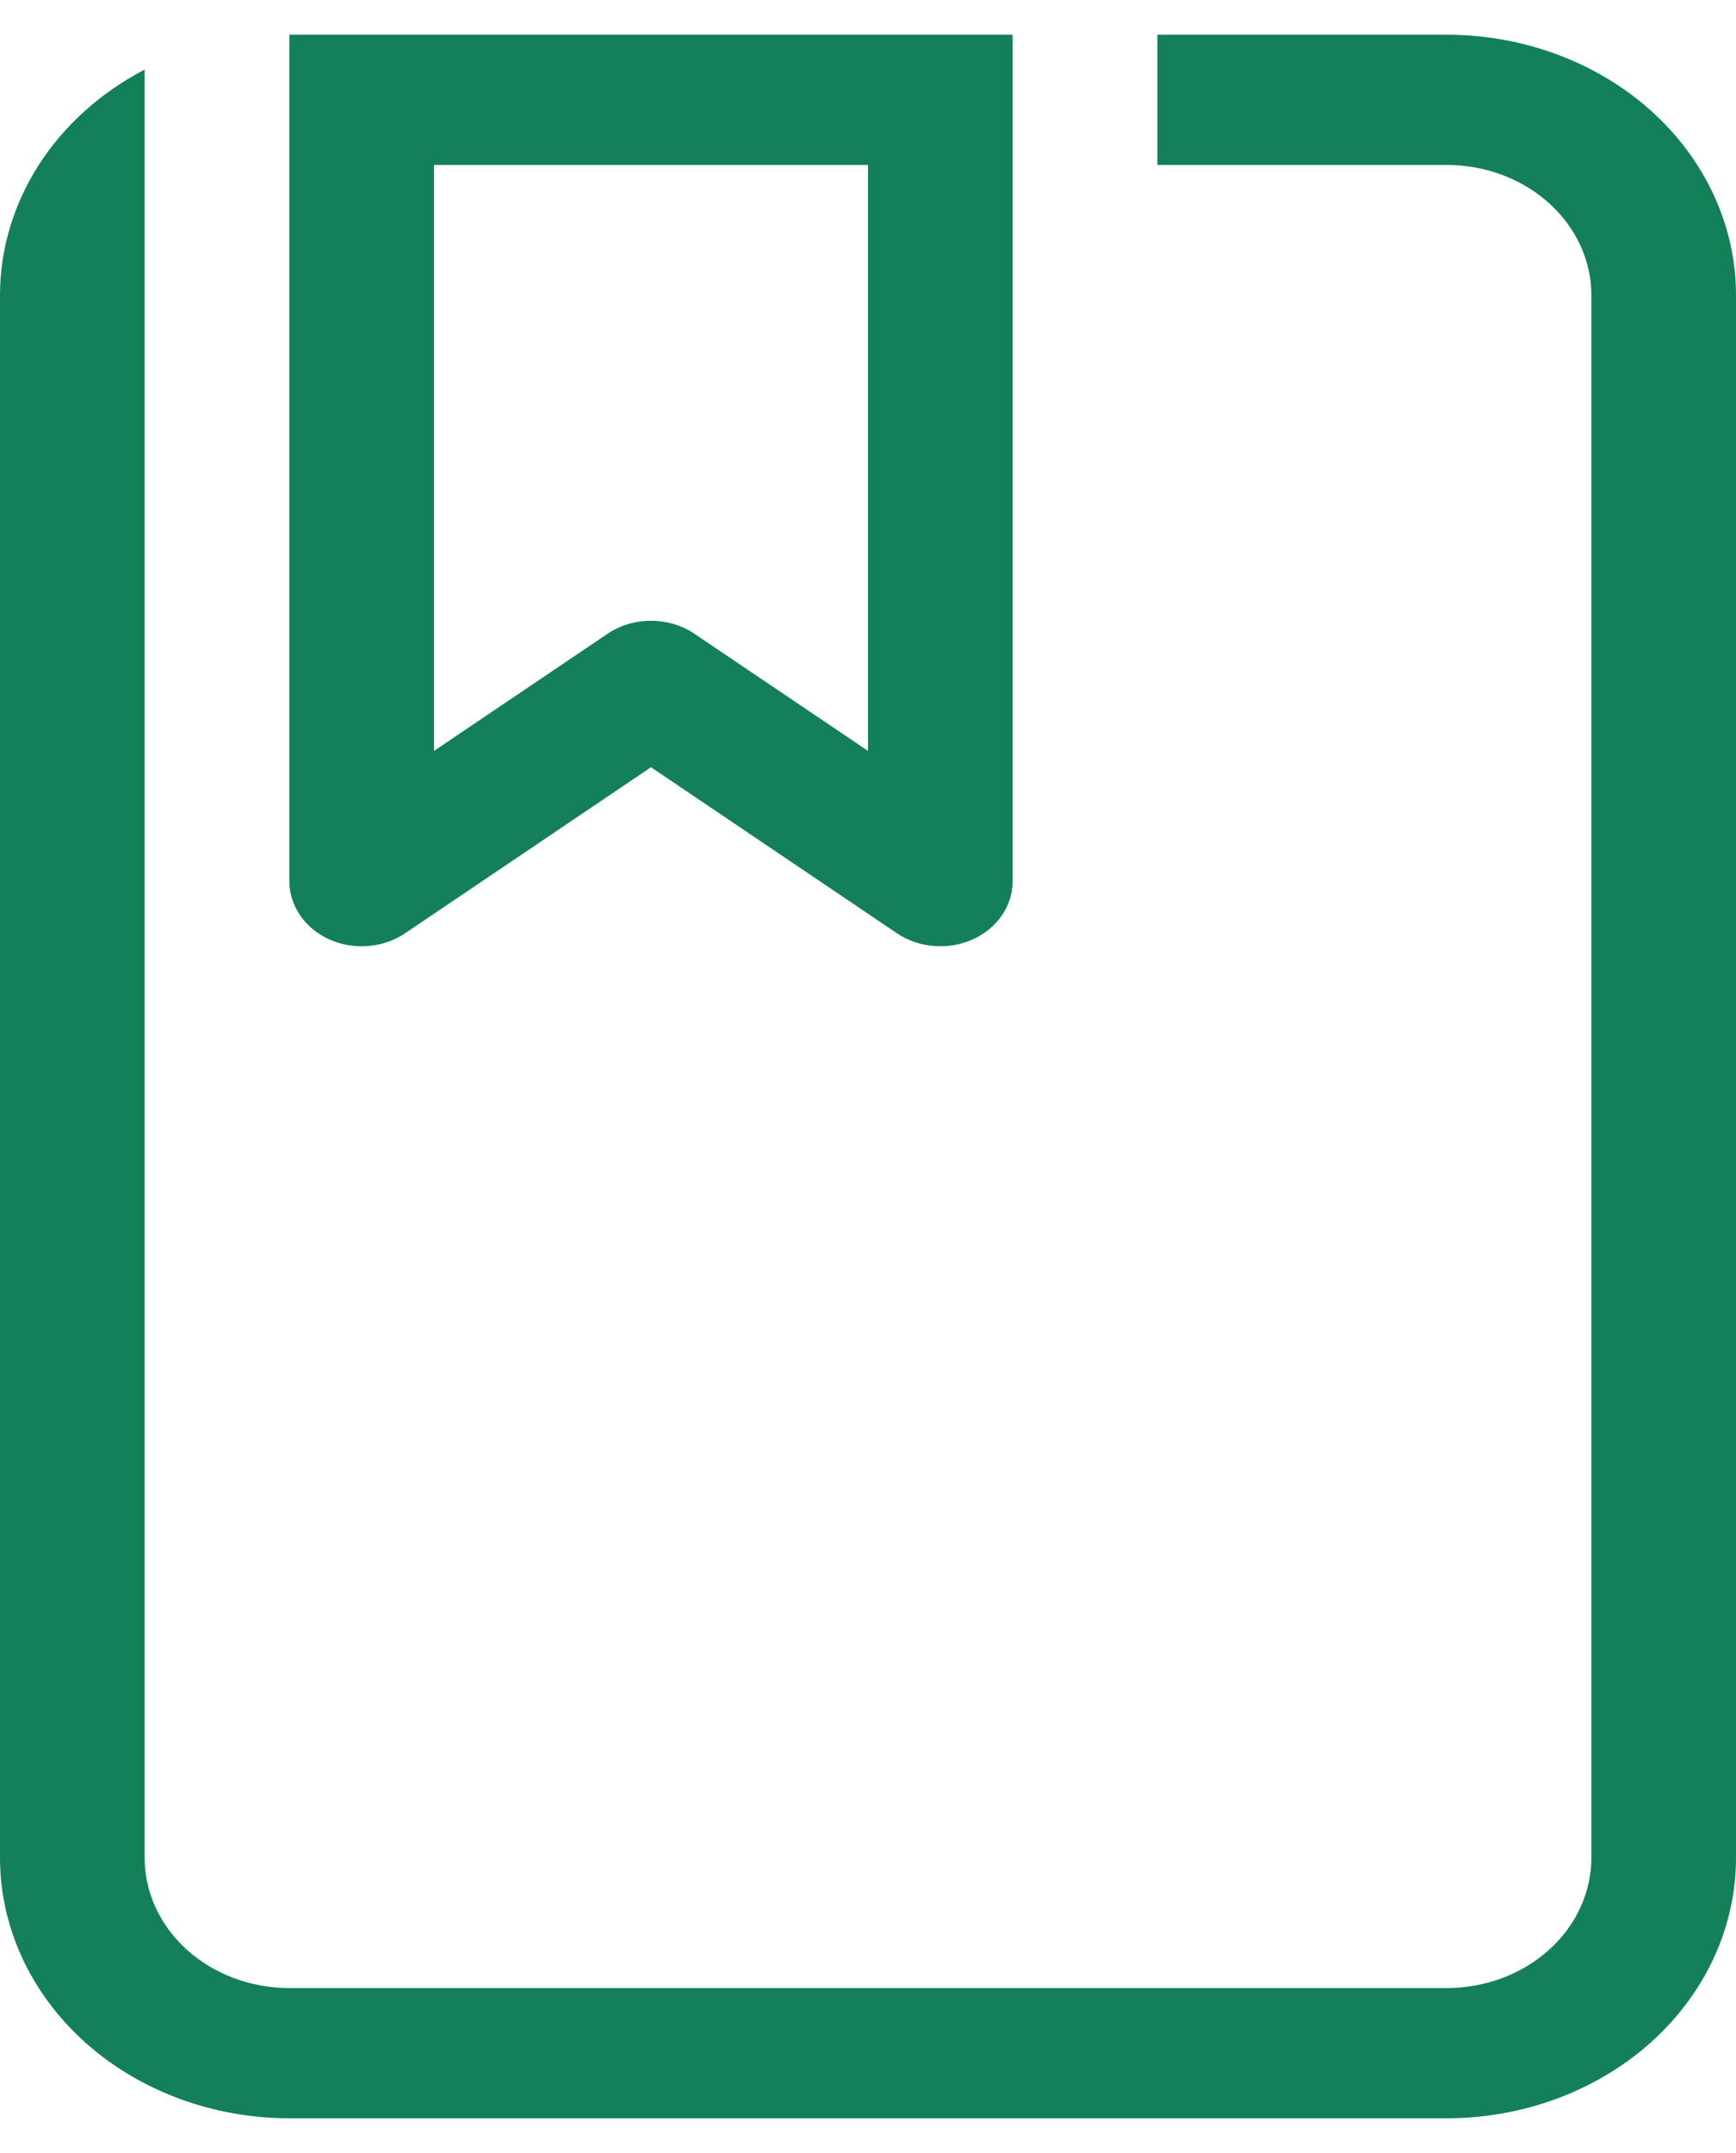 <svg width="25" height="31" viewBox="0 0 25 31" fill="none" xmlns="http://www.w3.org/2000/svg">
<path d="M0 4.25C1.85801e-05 3.592 0.193 2.945 0.558 2.375C0.924 1.805 1.45 1.332 2.083 1.002V26.75C2.083 27.247 2.303 27.724 2.694 28.076C3.084 28.427 3.614 28.625 4.167 28.625H20.833C21.386 28.625 21.916 28.427 22.306 28.076C22.697 27.724 22.917 27.247 22.917 26.75V4.25C22.917 3.753 22.697 3.276 22.306 2.924C21.916 2.573 21.386 2.375 20.833 2.375H16.667V0.5H20.833C21.938 0.5 22.998 0.895 23.78 1.598C24.561 2.302 25 3.255 25 4.25V26.75C25 27.745 24.561 28.698 23.78 29.402C22.998 30.105 21.938 30.5 20.833 30.5H4.167C3.062 30.5 2.002 30.105 1.22 29.402C0.439 28.698 0 27.745 0 26.75V4.25ZM4.167 0.5V12.688C4.167 12.862 4.221 13.032 4.322 13.18C4.424 13.329 4.569 13.448 4.742 13.526C4.916 13.604 5.109 13.637 5.302 13.621C5.495 13.606 5.679 13.542 5.833 13.438L9.375 11.047L12.917 13.438C13.071 13.542 13.255 13.606 13.448 13.621C13.641 13.637 13.835 13.604 14.008 13.526C14.181 13.448 14.326 13.329 14.428 13.18C14.53 13.032 14.583 12.862 14.583 12.688V0.5H4.167ZM6.25 10.812V2.375H12.5V10.812L10 9.125C9.82 9.003 9.6 8.938 9.375 8.938C9.15 8.938 8.93 9.003 8.75 9.125L6.25 10.812Z" fill="#13805A"/>
</svg>
